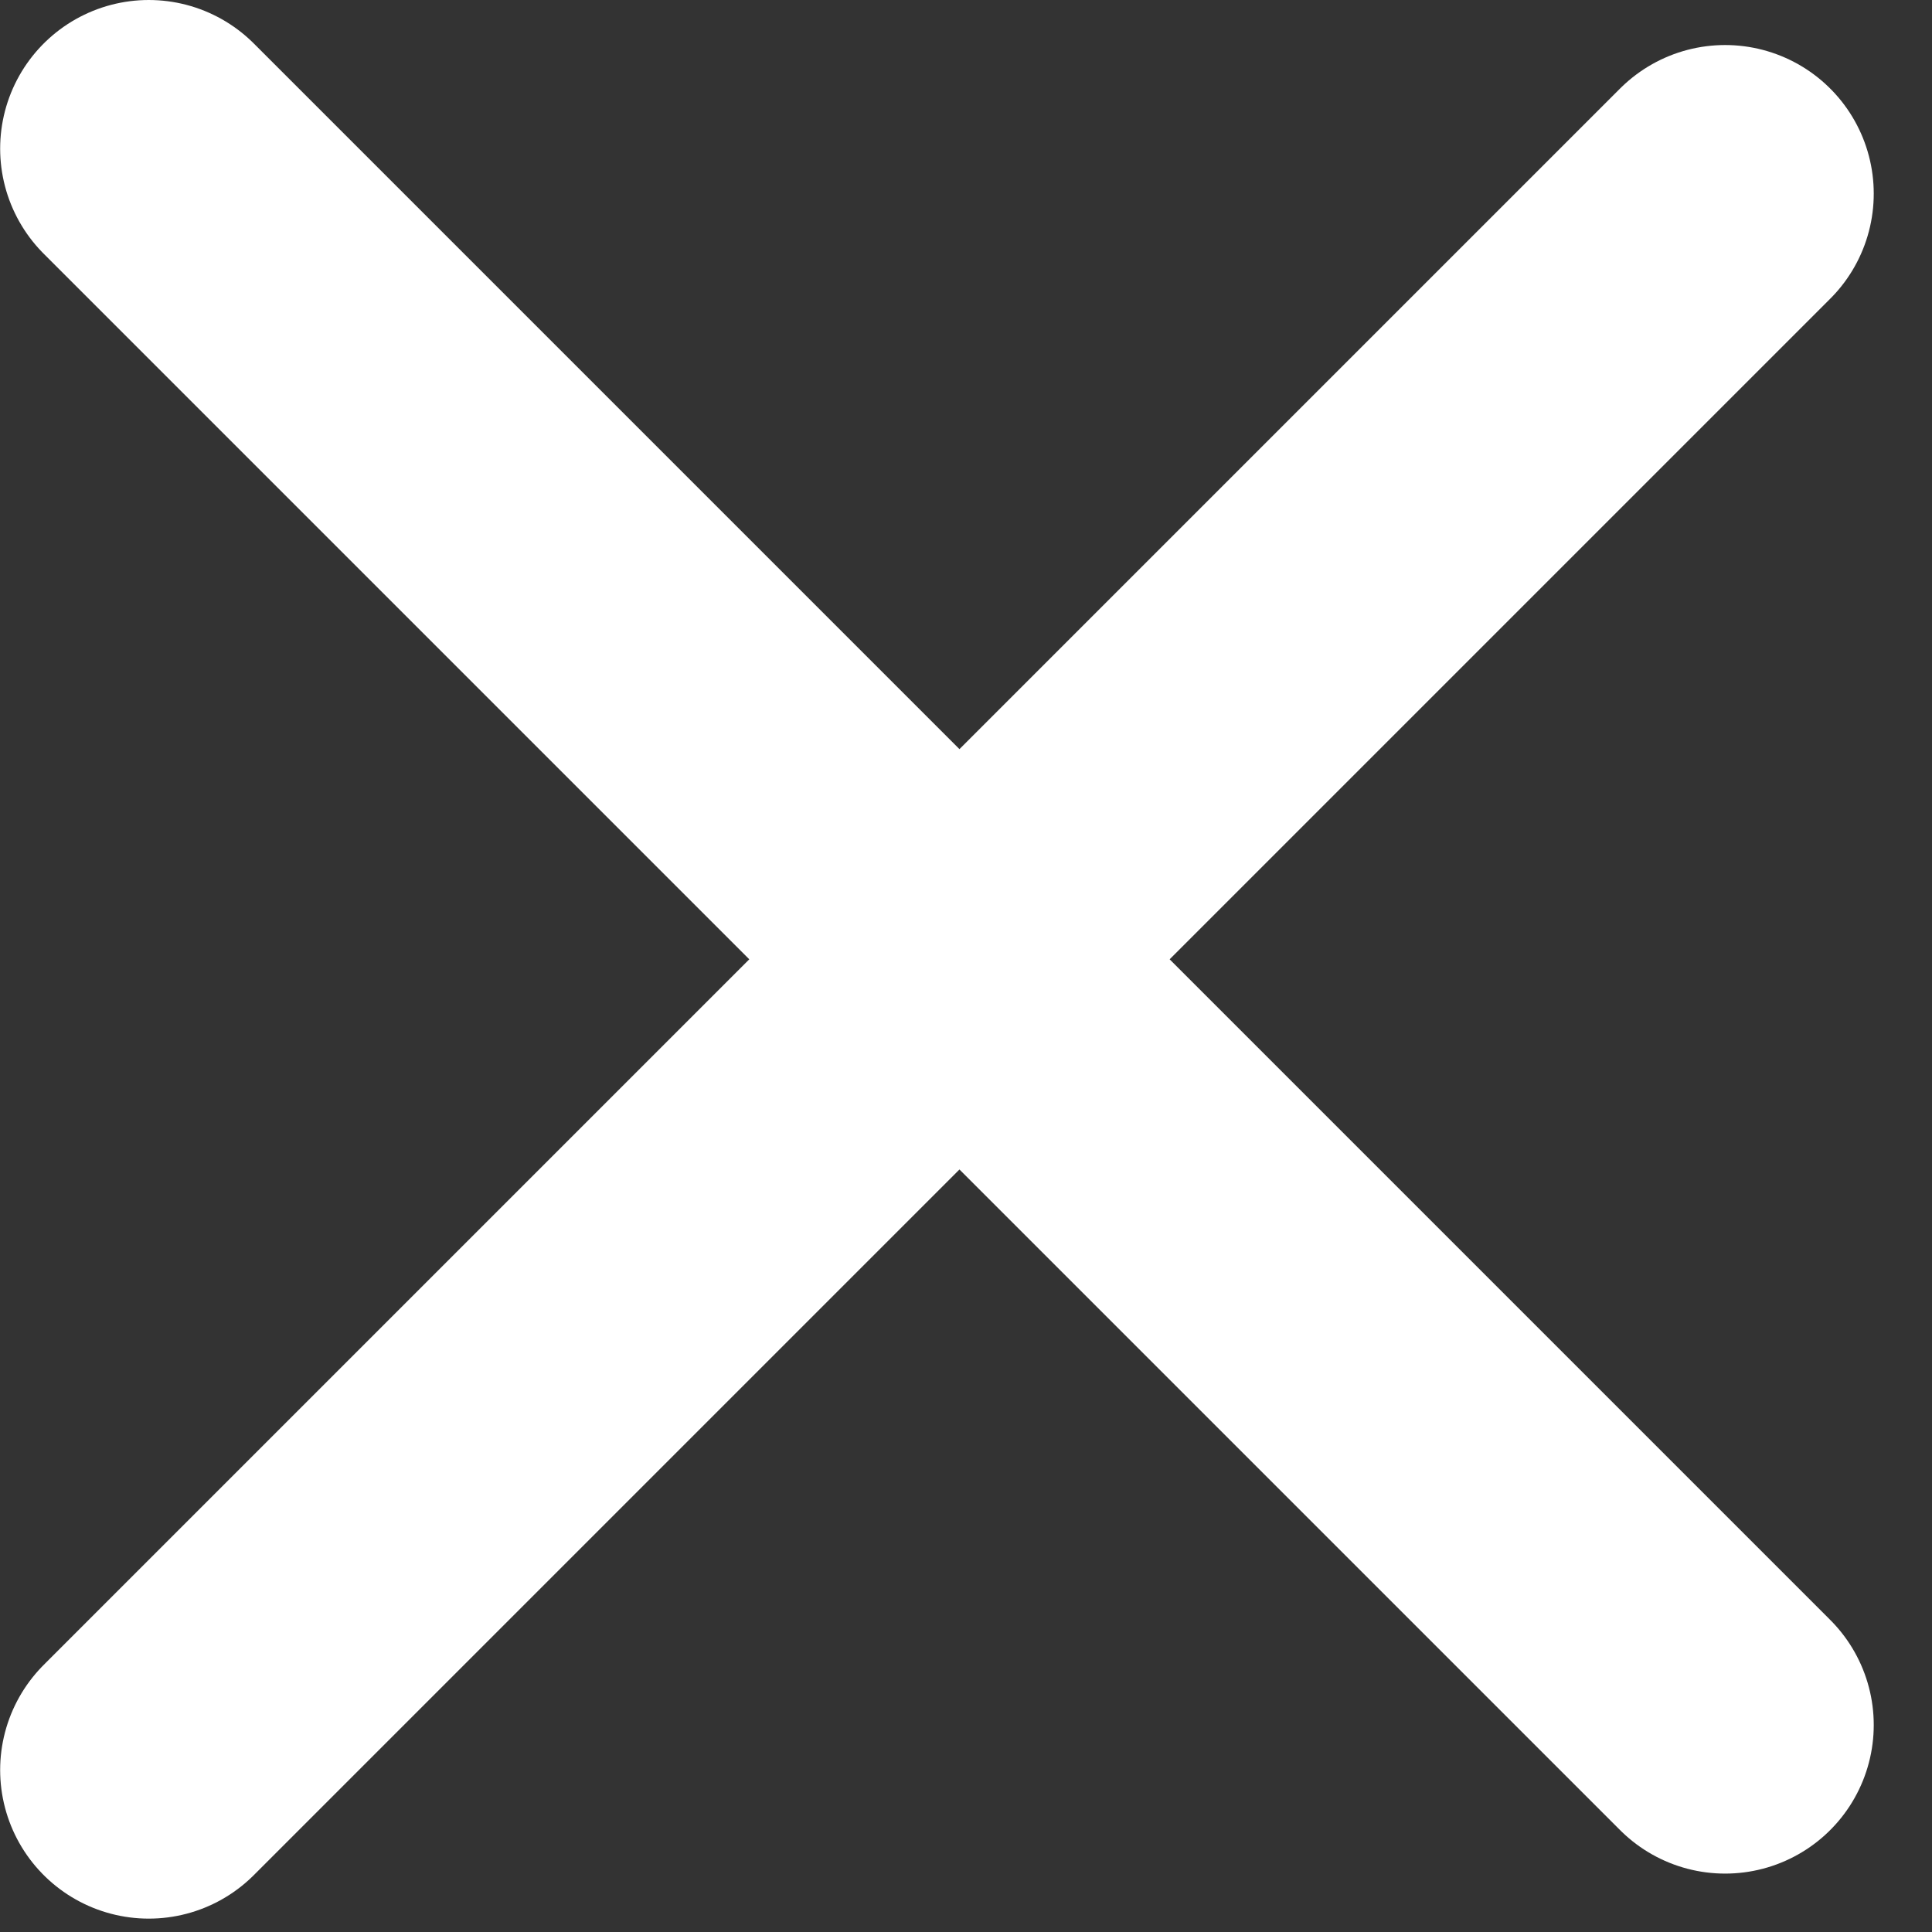 <svg width="13" height="13" viewBox="0 0 13 13" fill="none" xmlns="http://www.w3.org/2000/svg">
<rect x="0" y="0" width="13" height="13" fill="#333333" stroke="none"/>
<path d="M1.001 11.91L11.608 1.303" stroke="white" stroke-width="2" stroke-linecap="round"/>
<path d="M1.001 1L11.608 11.607" stroke="white" stroke-width="2" stroke-linecap="round"/>
</svg>
